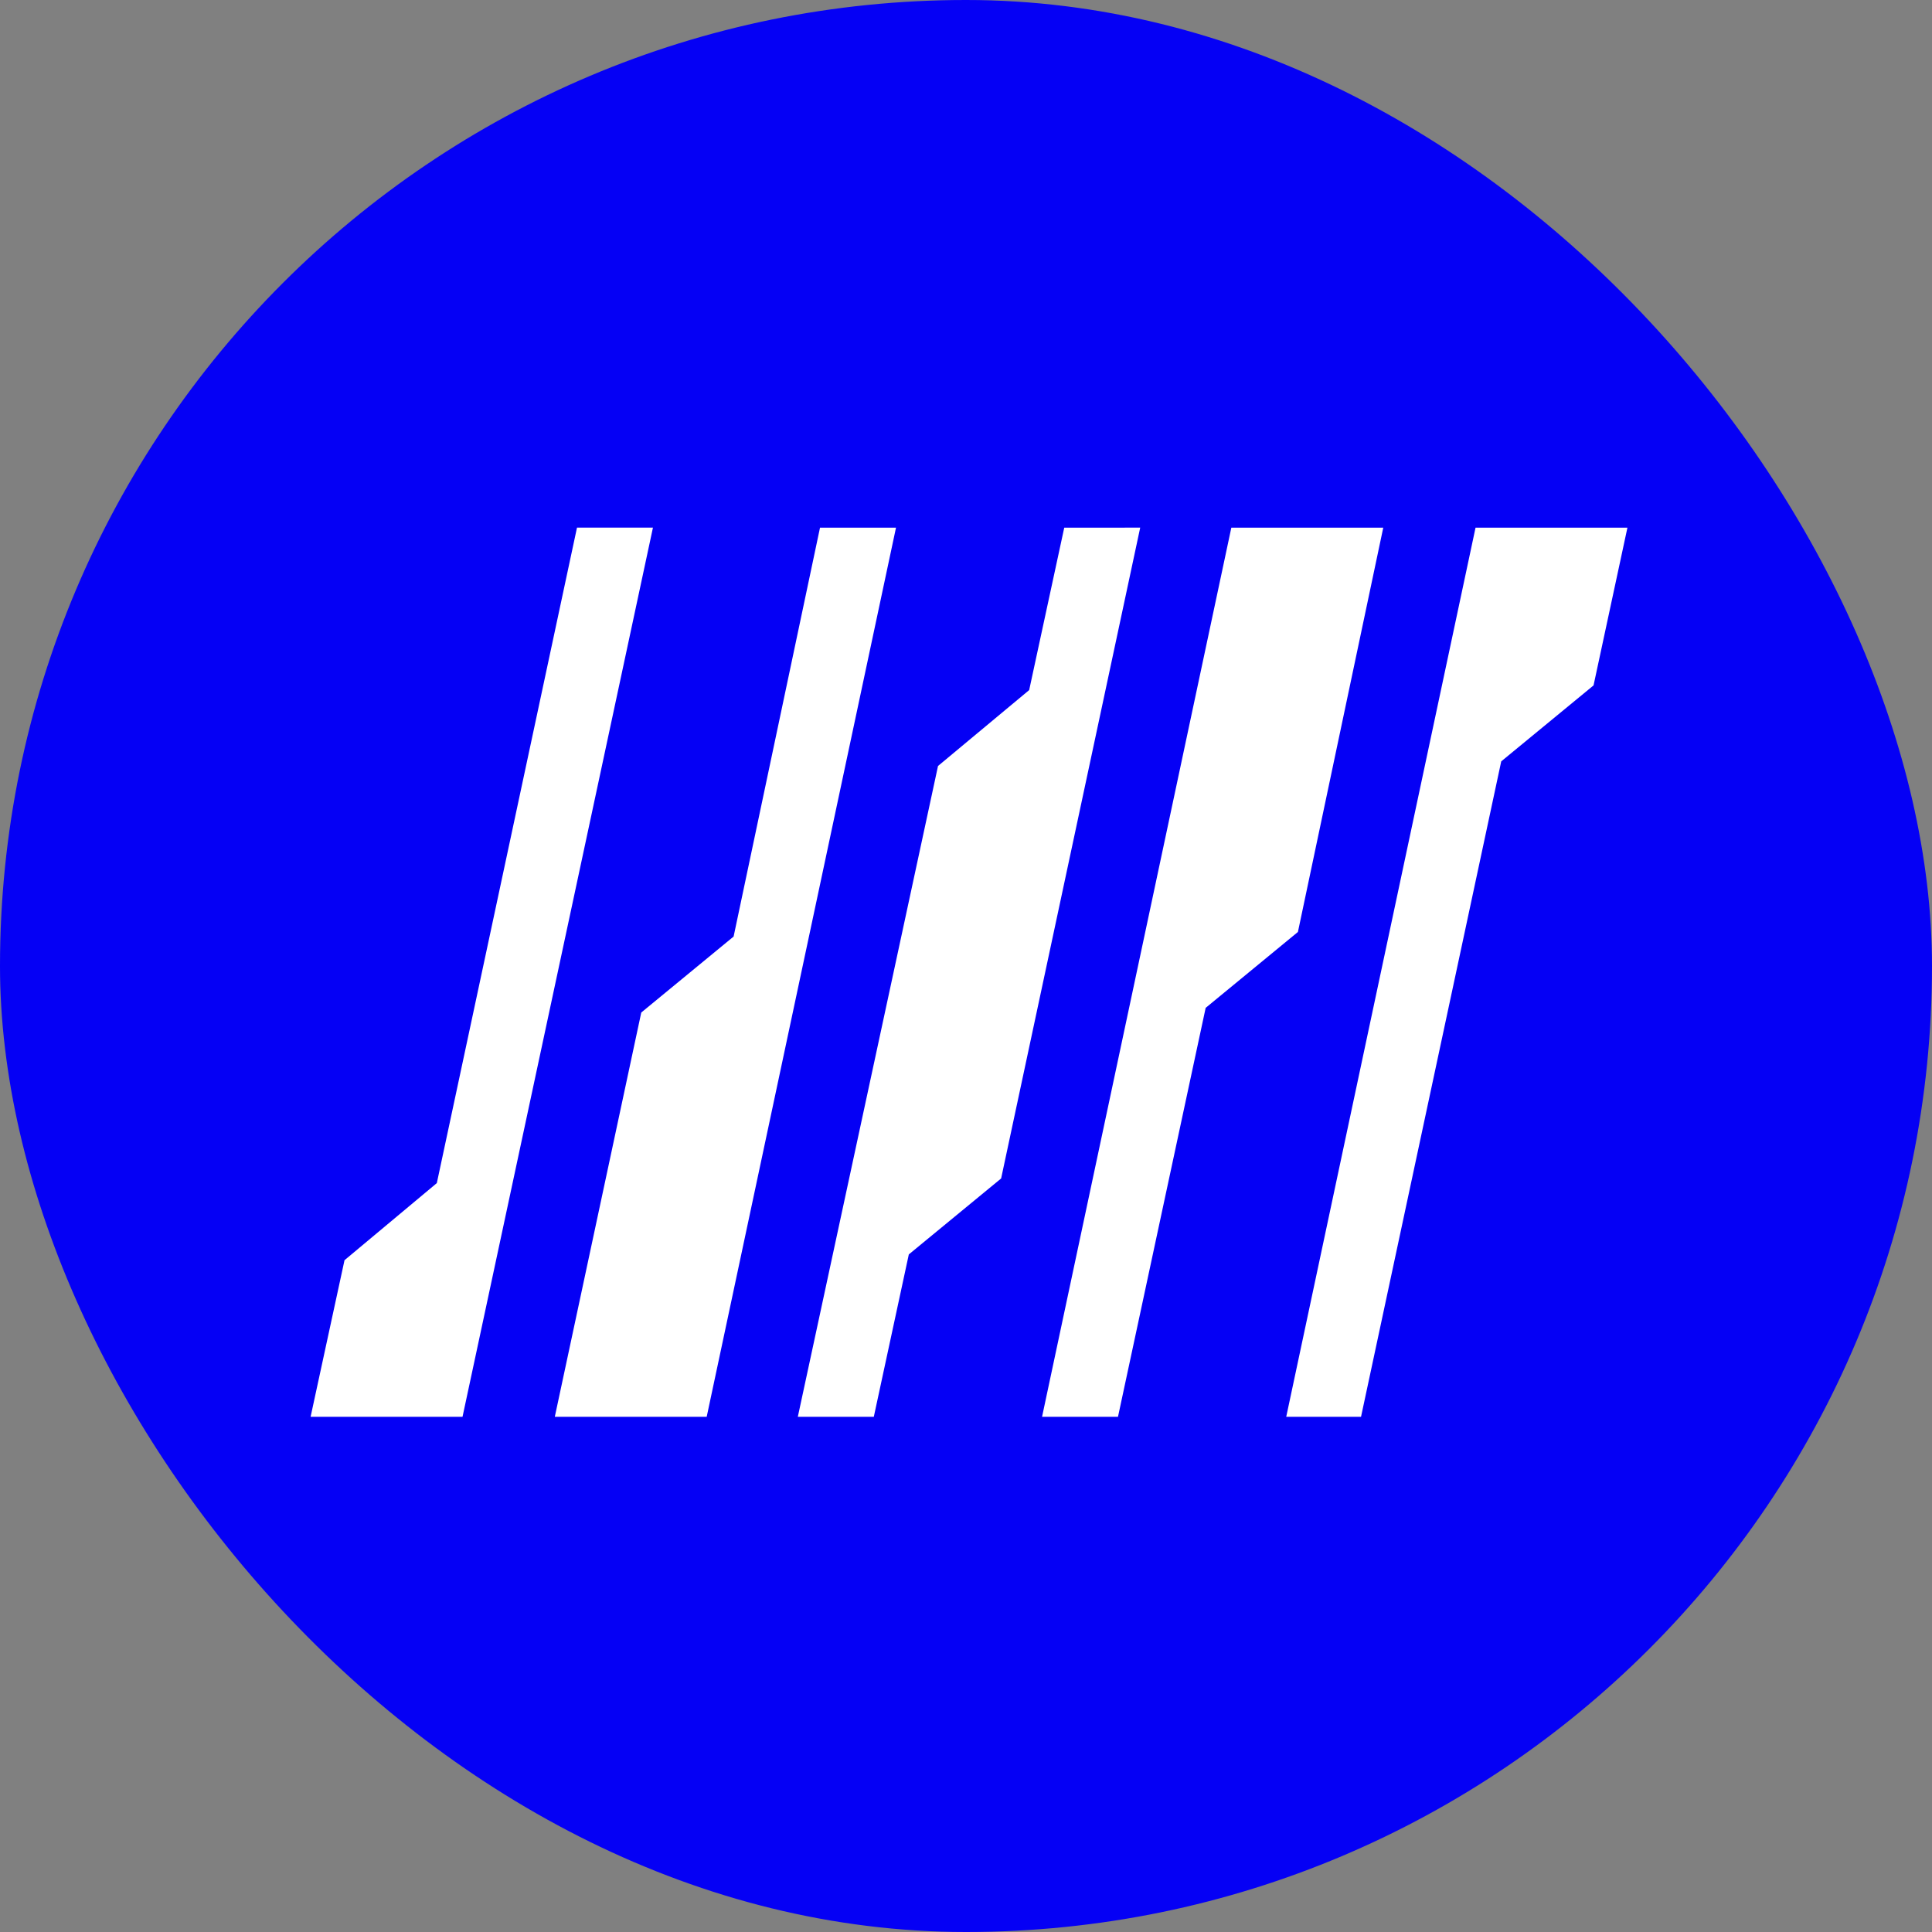 <svg width="60" height="60" viewBox="0 0 60 60" fill="none" xmlns="http://www.w3.org/2000/svg">
<rect x="0" y="0" width="60" height="60" fill="#808080" stroke="none"/>
<rect width="60" height="60" rx="30" fill="#0500F5"/>
<path d="M25.466 16.388L22.783 29.085L19.915 31.445L17.23 44H21.947L27.826 16.388H25.466ZM33.051 16.388L31.962 21.431L29.131 23.788L24.777 44H27.137L28.224 38.957L31.091 36.598L35.41 16.386L33.051 16.388ZM17.919 16.386L13.566 36.742L10.699 39.137L9.646 44H14.364L20.278 16.385H17.921L17.919 16.386ZM45.824 16.388L39.945 44H42.268L46.622 23.645L49.489 21.286L50.541 16.388H45.824ZM42.958 16.388H38.24L32.362 44H34.72L37.443 31.3L40.308 28.943L42.958 16.388Z" fill="white"/>
</svg>
